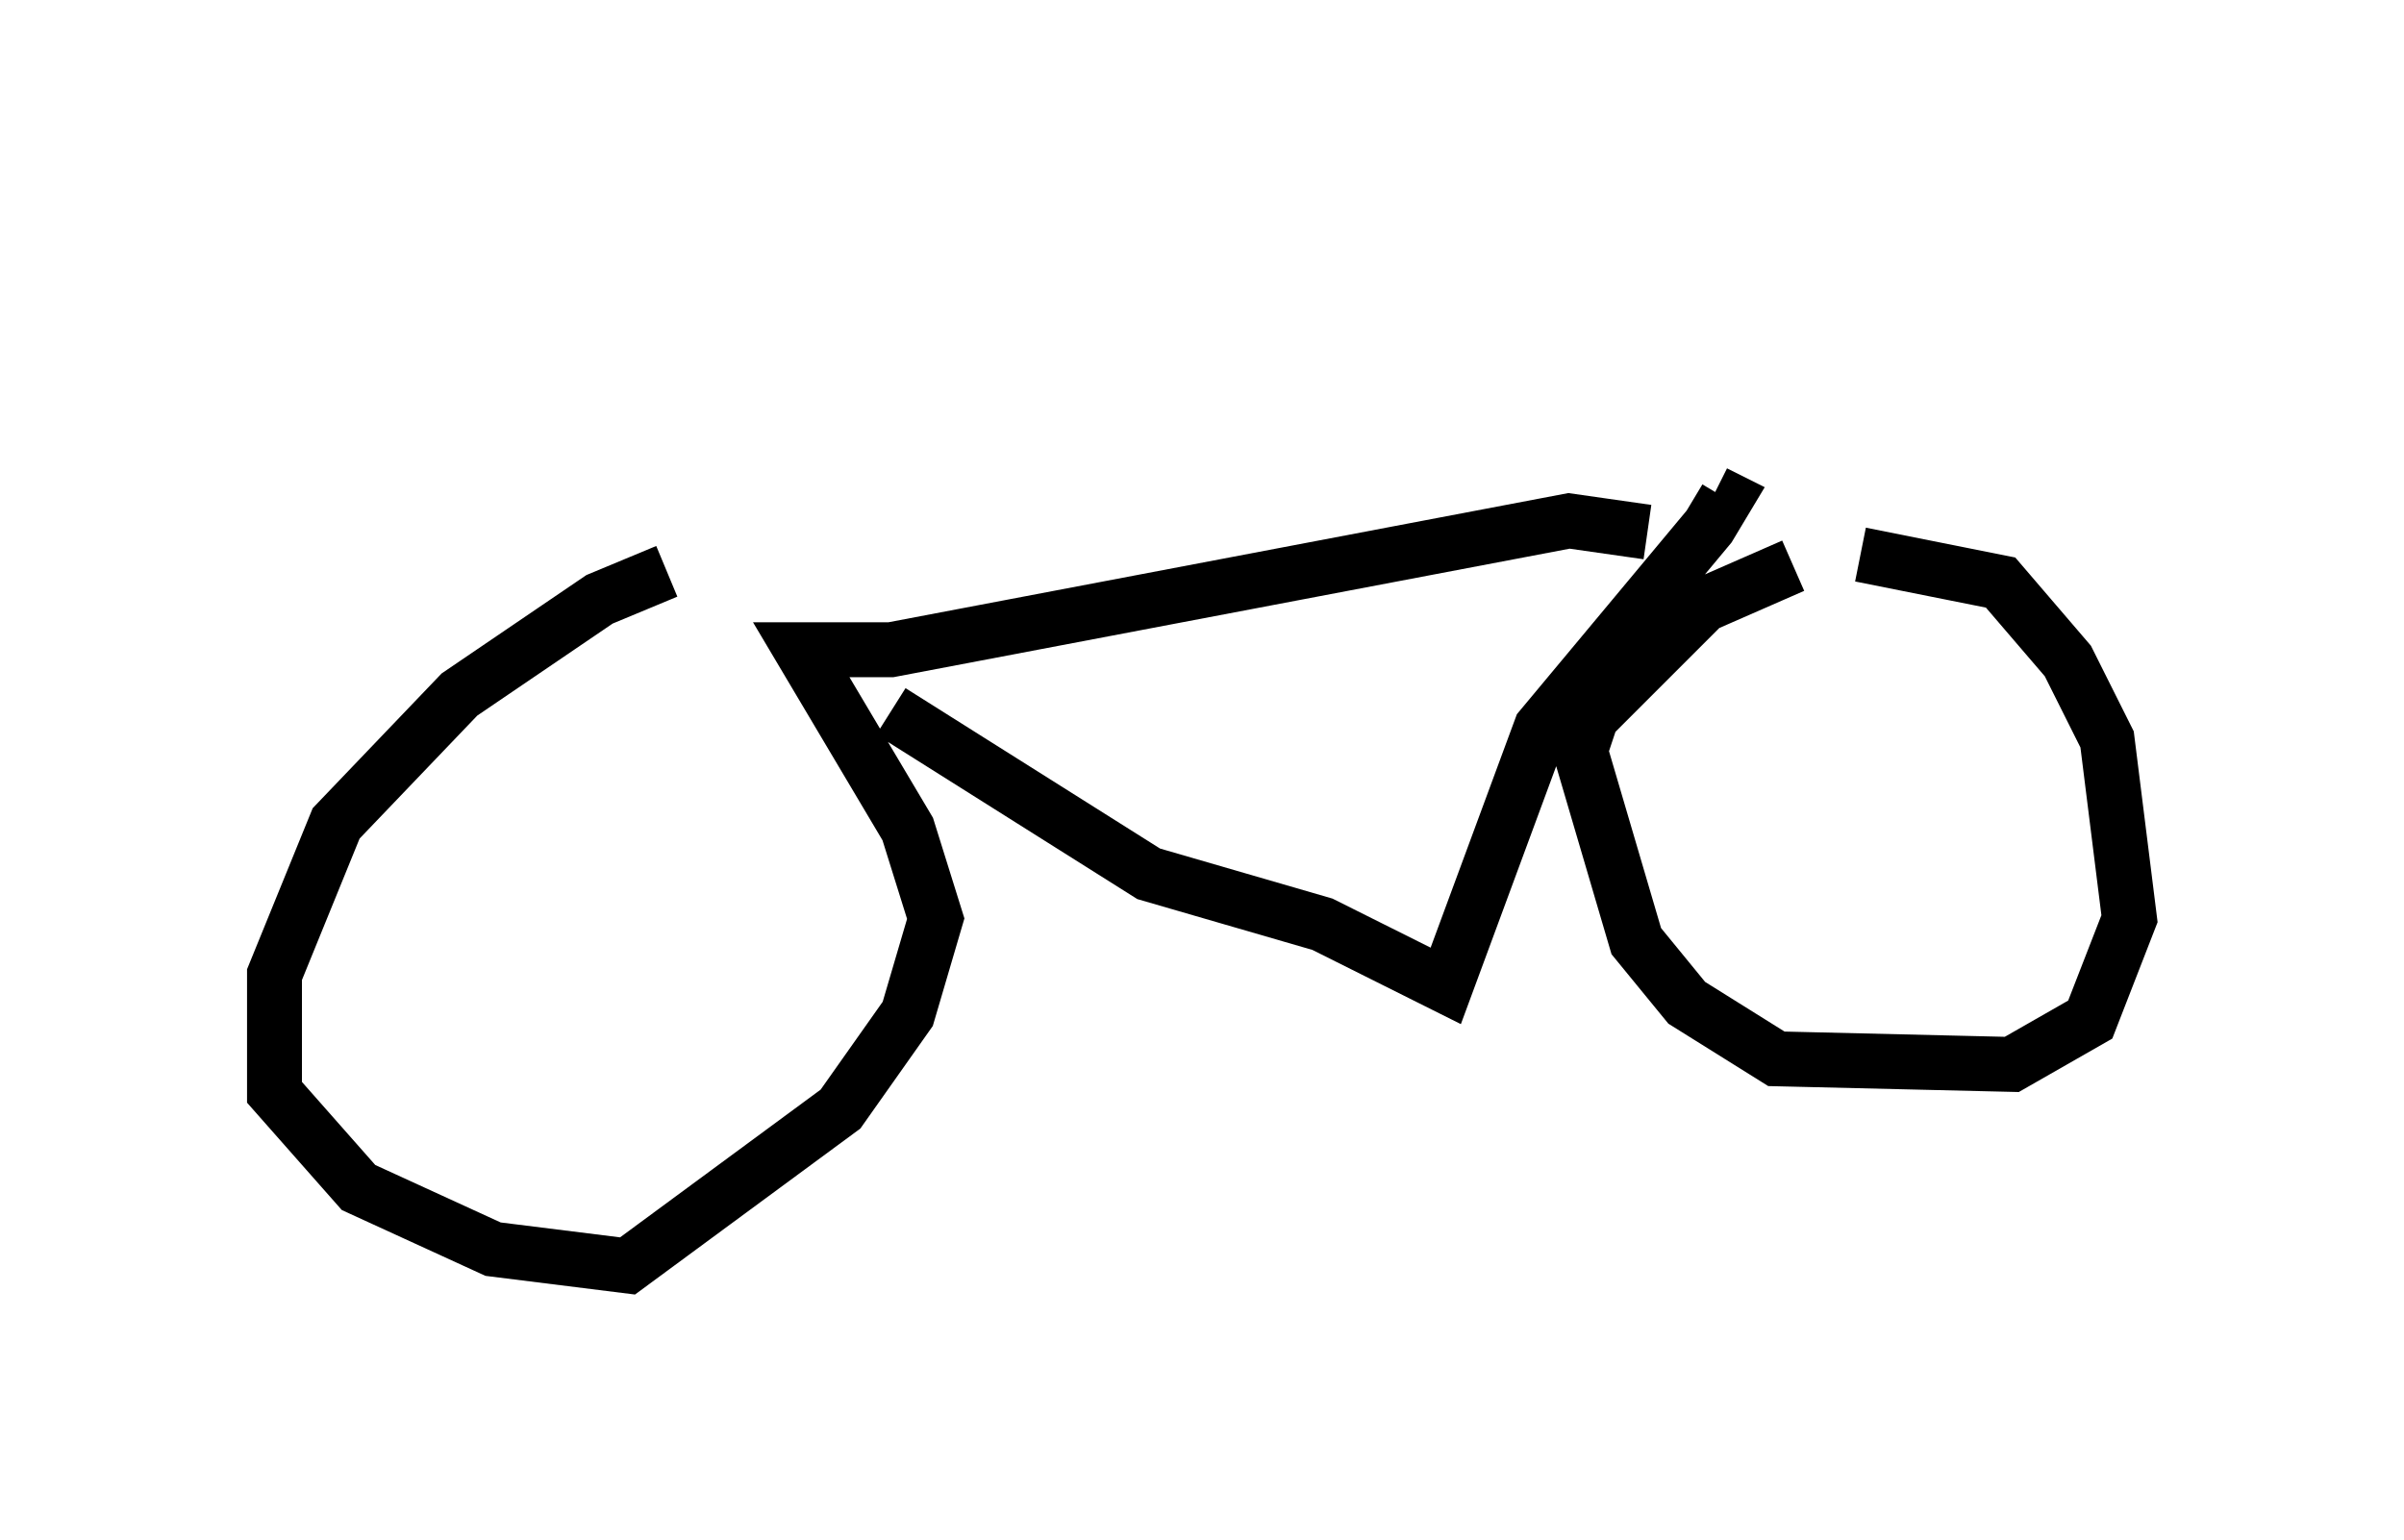 <?xml version="1.0" encoding="utf-8" ?>
<svg baseProfile="full" height="28.069" version="1.1" width="43.79" xmlns="http://www.w3.org/2000/svg" xmlns:ev="http://www.w3.org/2001/xml-events" xmlns:xlink="http://www.w3.org/1999/xlink"><defs /><rect fill="white" height="28.069" width="43.79" x="0" y="0" /><path d="M14.596, 11.533 m-2.45, -1.123 l-1.225, 0.51 -2.552, 1.735 l-2.246, 2.348 -1.123, 2.756 l0.0, 2.144 1.531, 1.735 l2.45, 1.123 2.45, 0.306 l3.879, -2.858 1.225, -1.735 l0.51, -1.735 -0.51, -1.633 l-1.94, -3.267 1.633, 0.0 l12.352, -2.348 1.429, 0.204 m-13.781, 3.267 l4.696, 2.96 3.165, 0.919 l2.246, 1.123 1.735, -4.696 l3.063, -3.675 0.306, -0.51 l-0.204, -0.102 m1.429, 1.327 l-1.633, 0.715 -2.042, 2.042 l-0.204, 0.613 1.021, 3.471 l0.919, 1.123 1.633, 1.021 l4.288, 0.102 1.429, -0.817 l0.715, -1.838 -0.408, -3.267 l-0.715, -1.429 -1.225, -1.429 l-2.552, -0.51 m-19.498, -5.104 " fill="none" stroke="black" stroke-width="1" /></svg>